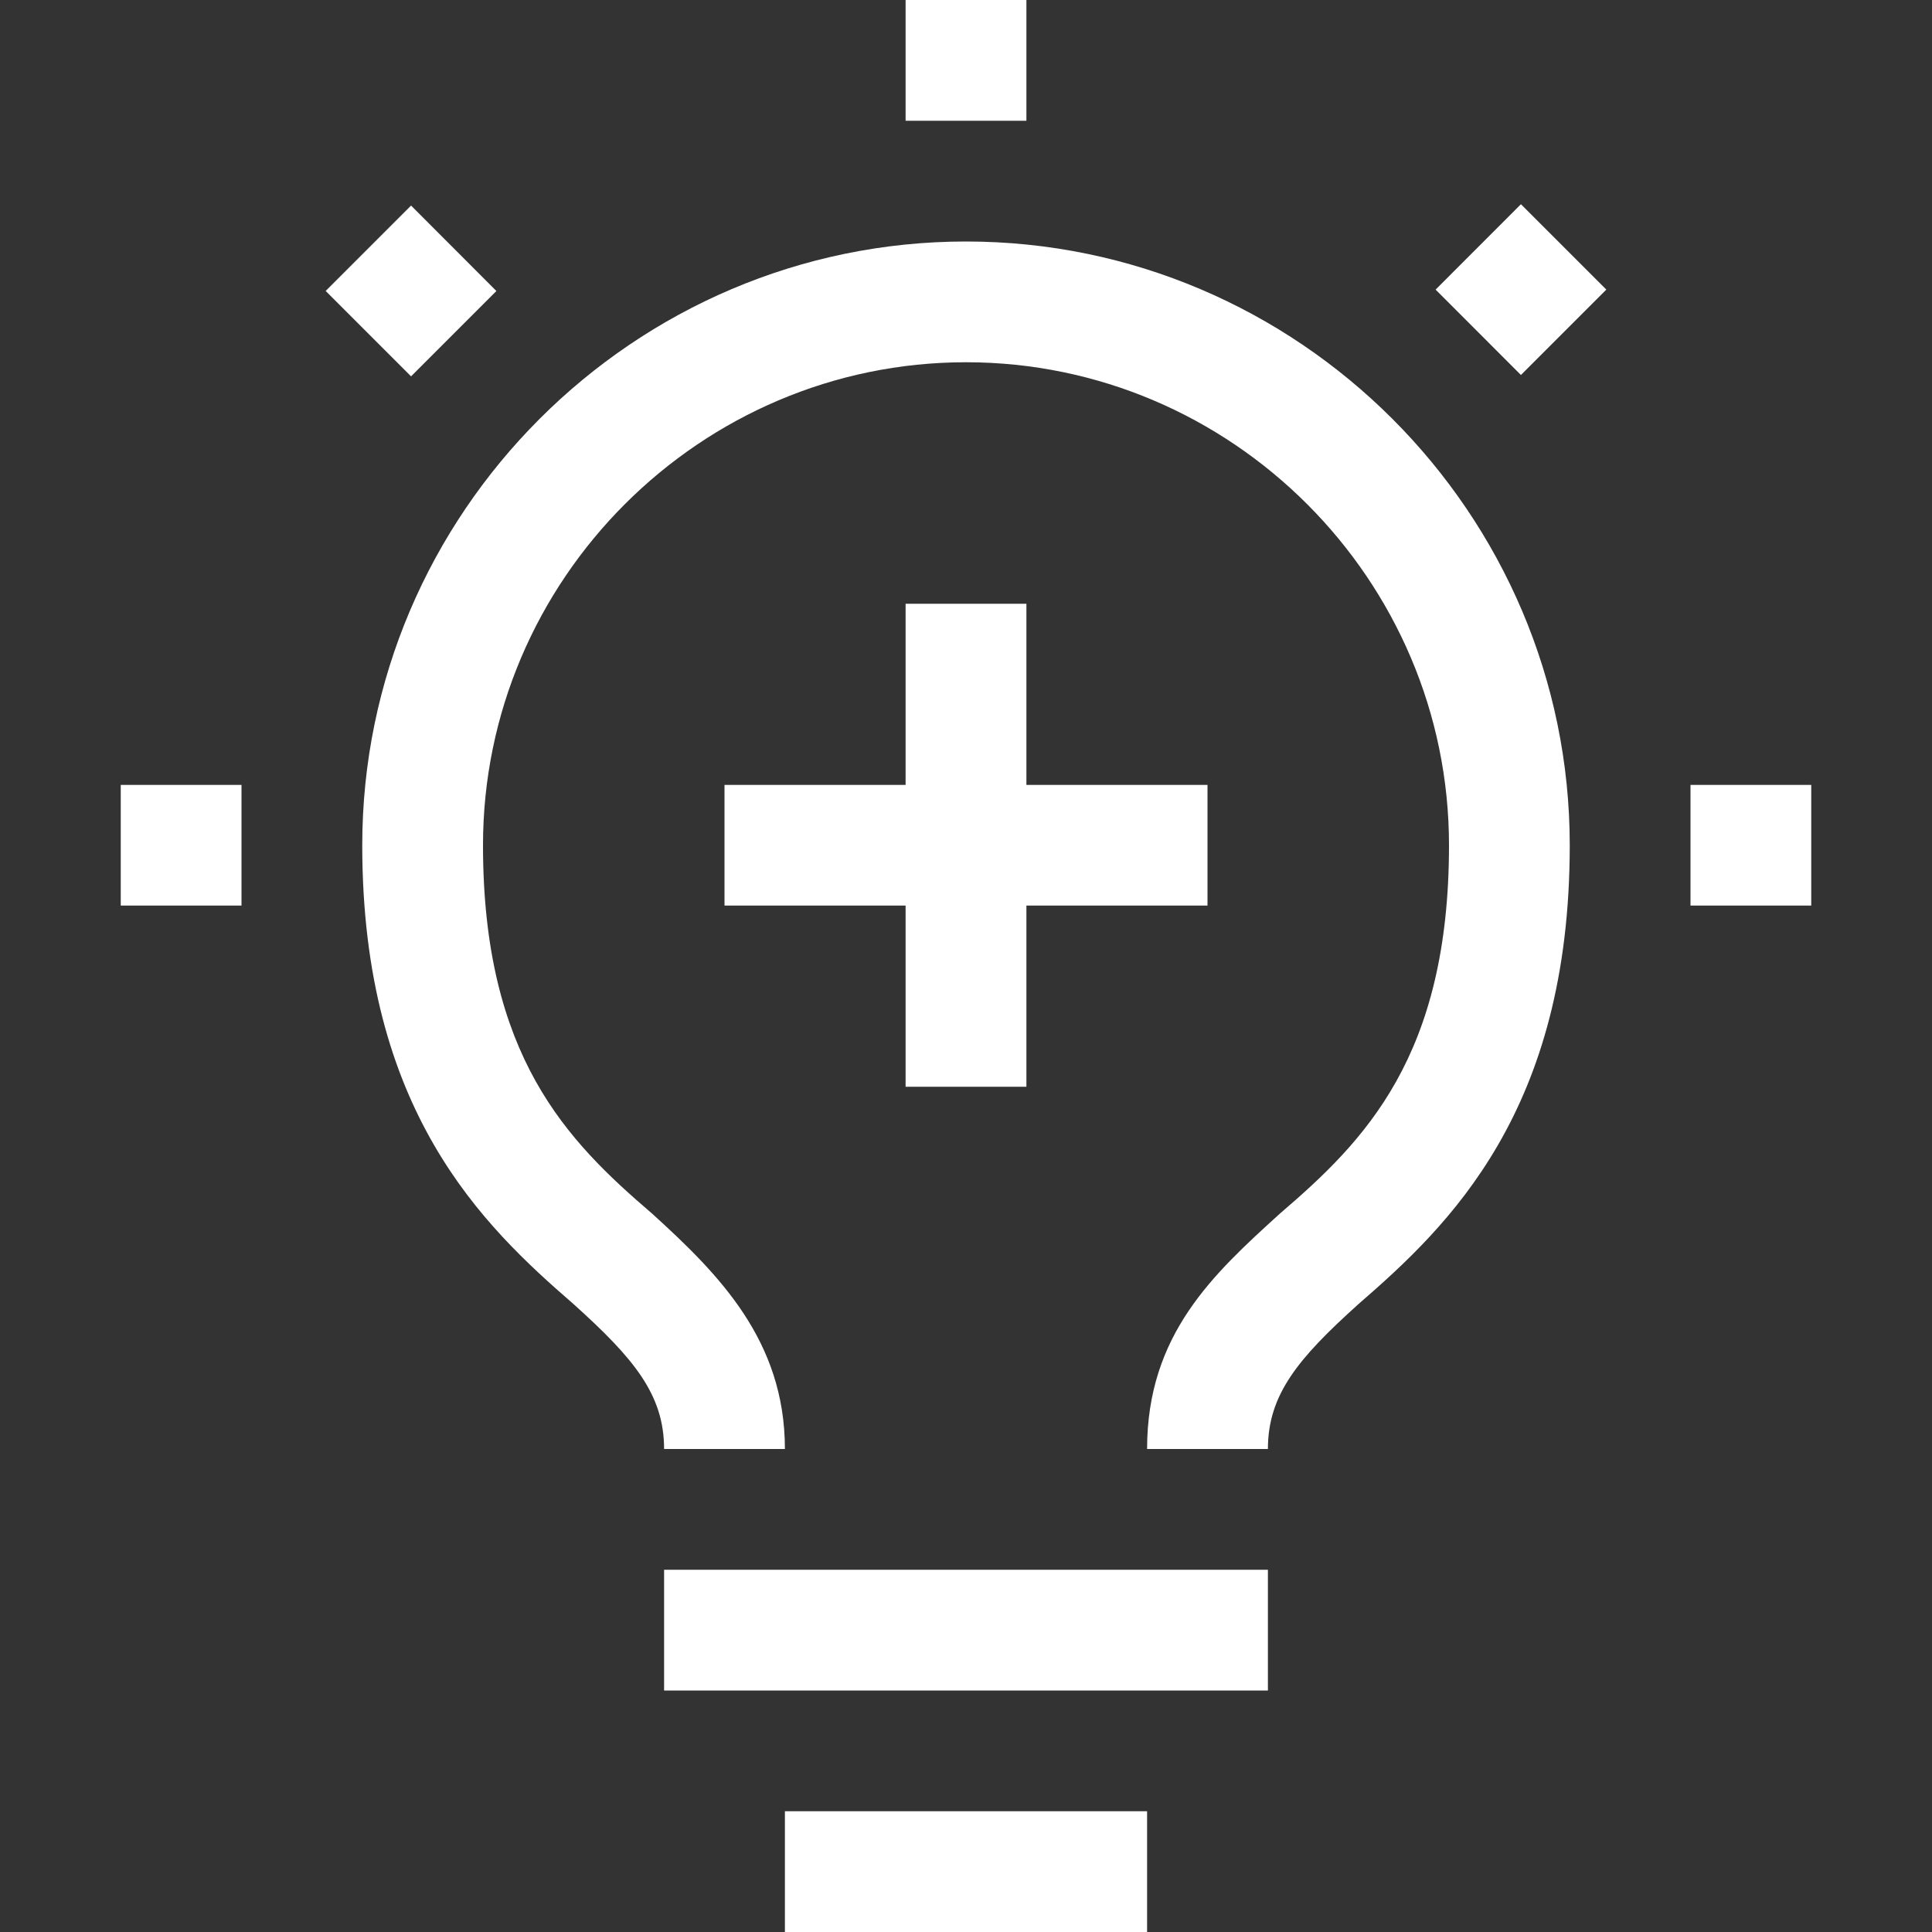 <svg width="30" height="30" viewBox="0 0 30 30" fill="none" xmlns="http://www.w3.org/2000/svg">
<rect x="0" y="0" width="30" height="30" fill="#333333" stroke="none"/>
<path d="M26.25 12.188H28.125V14.062H26.25V12.188ZM22.292 4.497L23.617 3.171L24.943 4.497L23.617 5.823L22.292 4.497ZM14.062 0H15.938V1.875H14.062V0ZM6.383 5.844L5.057 4.518L6.383 3.192L7.708 4.519L6.383 5.844ZM1.875 12.188H3.75V14.062H1.875V12.188ZM18.75 12.188H15.938V9.375H14.062V12.188H11.25V14.062H14.062V16.875H15.938V14.062H18.75V12.188ZM12.188 28.125H17.812V30H12.188V28.125ZM10.312 24.375H19.688V26.25H10.312V24.375Z" fill="white"/>
<path d="M15 3.75C9.844 3.75 5.625 7.969 5.625 13.125C5.625 17.25 7.5 19.031 8.906 20.25C9.844 21.094 10.312 21.656 10.312 22.5H12.188C12.188 20.812 11.156 19.781 10.125 18.844C8.812 17.719 7.5 16.406 7.5 13.125C7.5 9 10.875 5.625 15 5.625C19.125 5.625 22.5 9 22.5 13.125C22.5 16.406 21.188 17.719 19.875 18.844C18.844 19.781 17.812 20.719 17.812 22.5H19.688C19.688 21.656 20.156 21.094 21.094 20.25C22.5 19.031 24.375 17.25 24.375 13.125C24.375 7.969 20.156 3.75 15 3.75Z" fill="white"/>
</svg>
